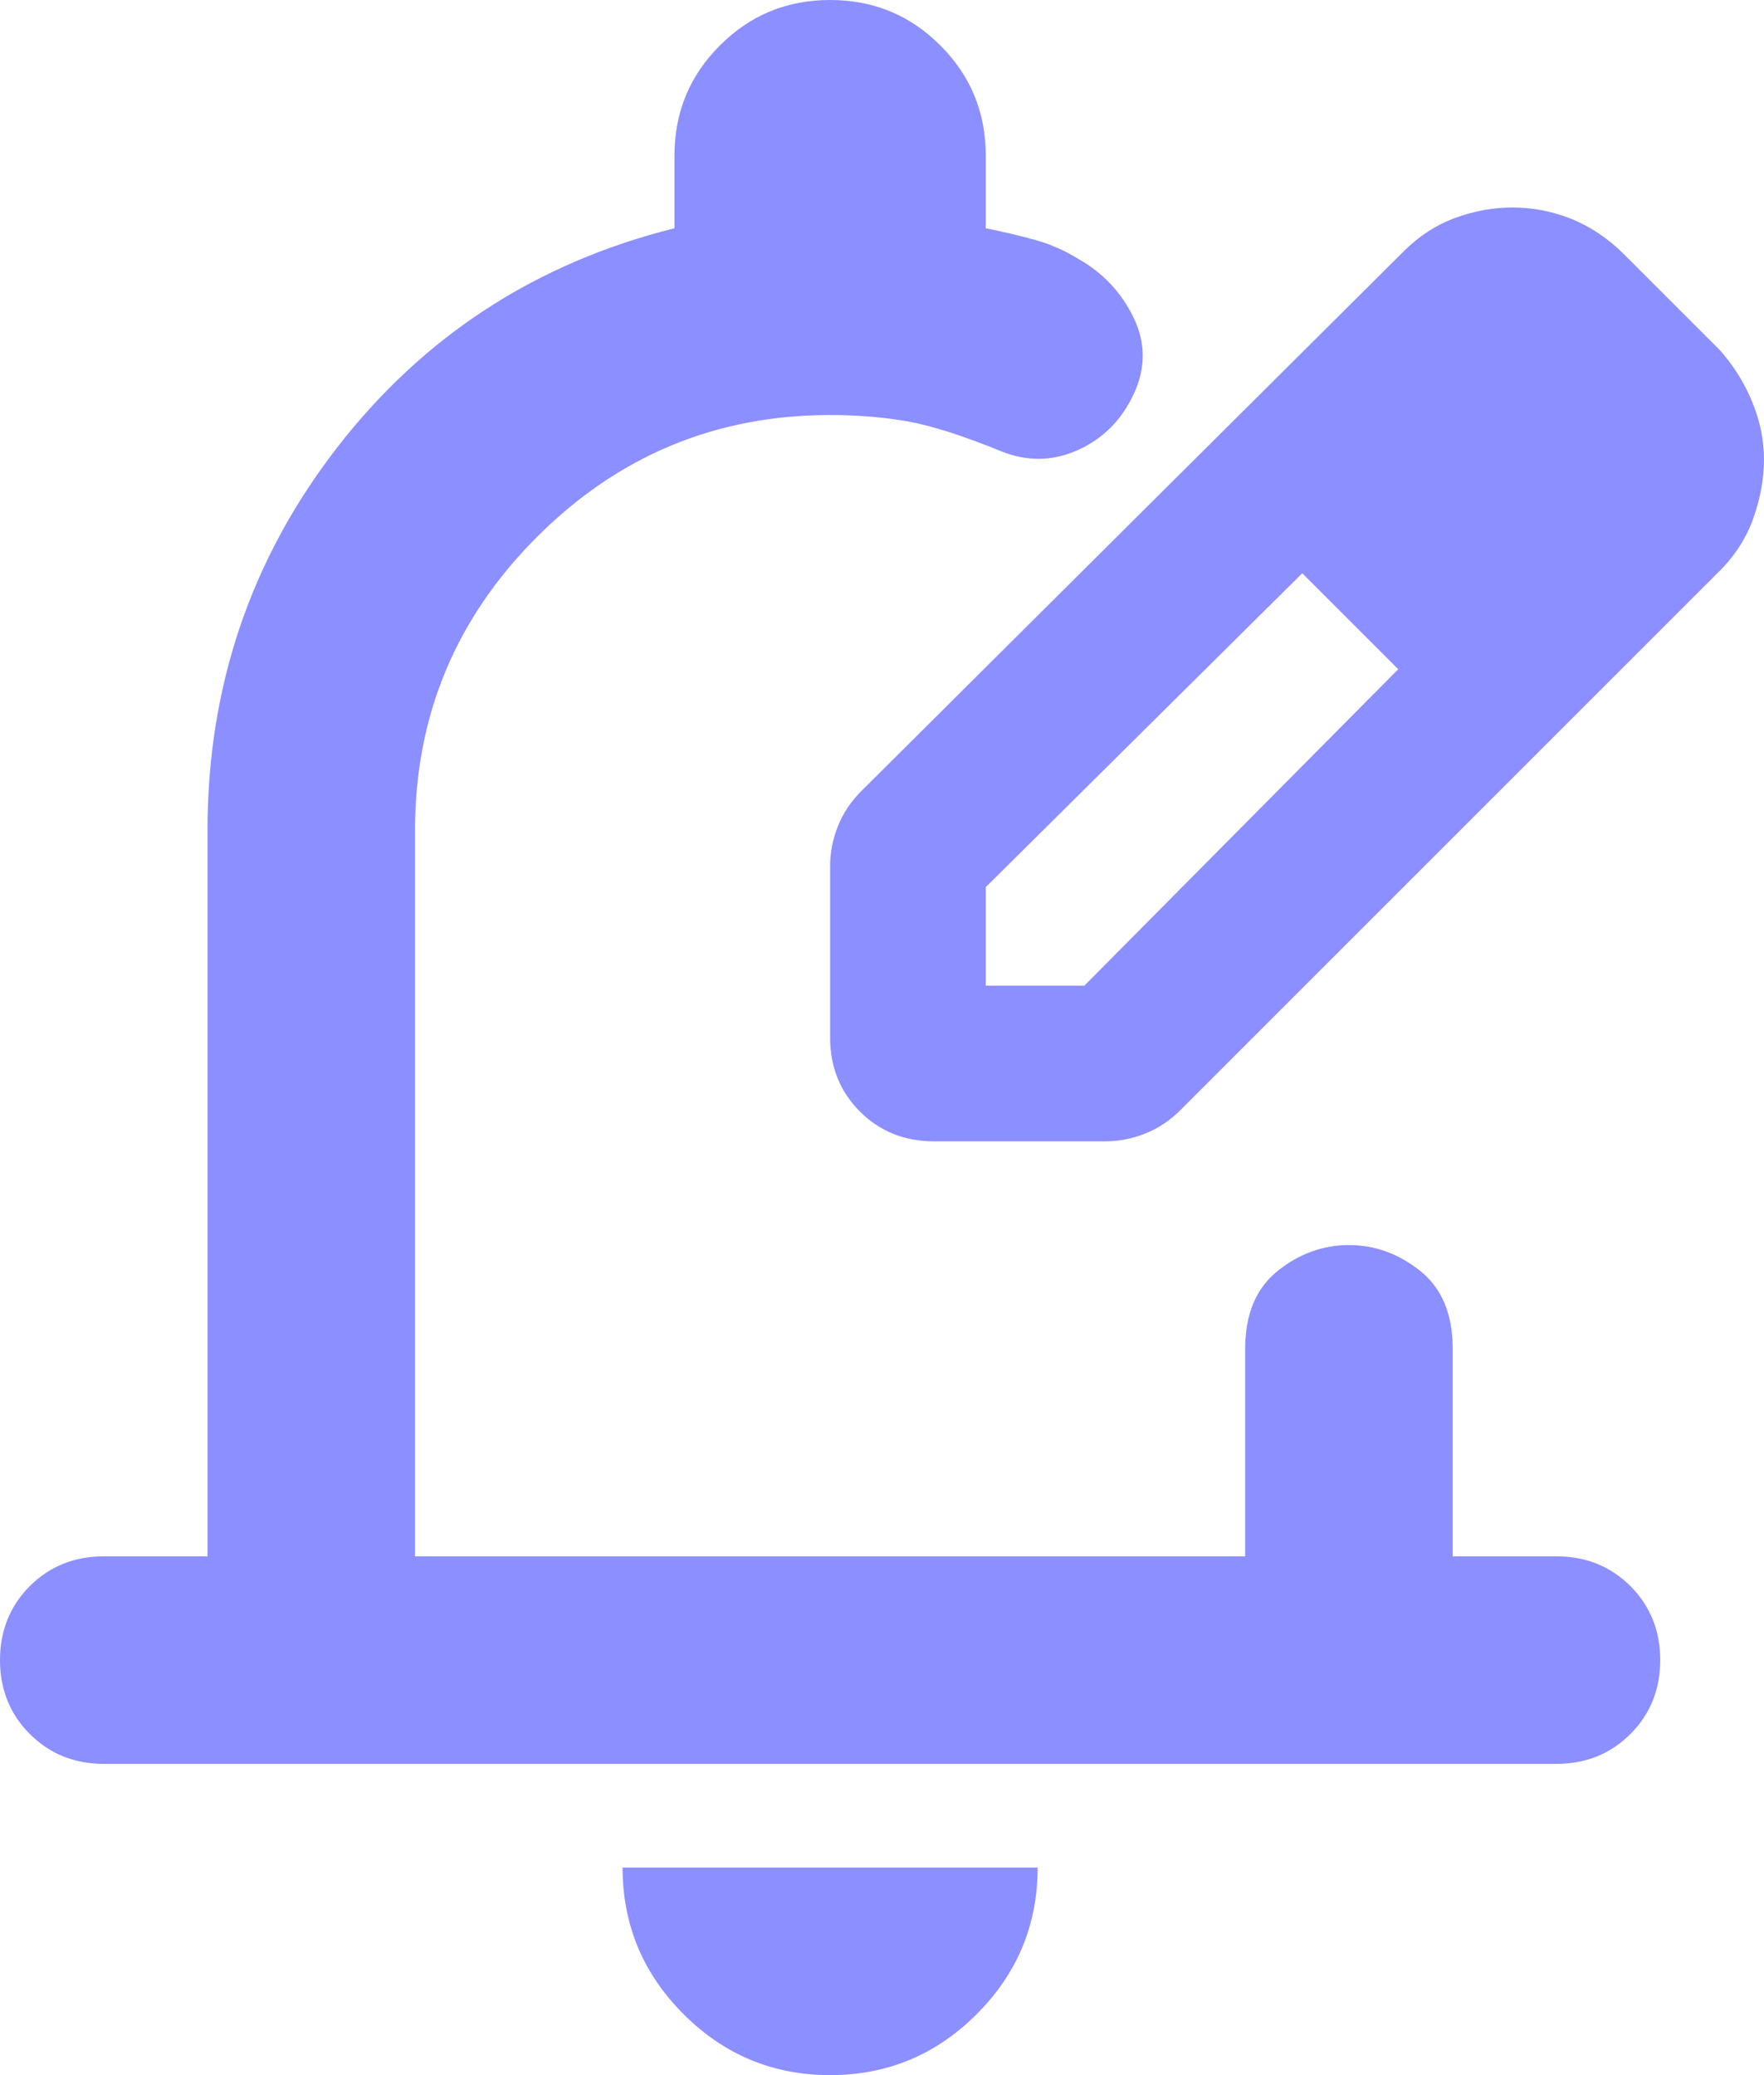 <svg width="17" height="20" viewBox="0 0 17 20" fill="none" xmlns="http://www.w3.org/2000/svg">
<path d="M8 20C7.45 20 6.979 19.804 6.588 19.413C6.196 19.021 6 18.55 6 18H10C10 18.55 9.804 19.021 9.412 19.413C9.021 19.804 8.55 20 8 20ZM15 17H1C0.717 17 0.479 16.904 0.287 16.712C0.096 16.521 0 16.283 0 16C0 15.717 0.096 15.479 0.287 15.287C0.479 15.096 0.717 15 1 15H2V8C2 6.617 2.417 5.388 3.25 4.312C4.083 3.237 5.167 2.533 6.5 2.2V1.5C6.5 1.083 6.646 0.729 6.938 0.438C7.229 0.146 7.583 0 8 0C8.417 0 8.771 0.146 9.062 0.438C9.354 0.729 9.5 1.083 9.5 1.5V2.2C9.667 2.233 9.825 2.271 9.975 2.312C10.125 2.354 10.267 2.417 10.4 2.5C10.633 2.633 10.808 2.821 10.925 3.062C11.042 3.304 11.042 3.55 10.925 3.8C10.808 4.05 10.629 4.229 10.387 4.338C10.146 4.446 9.9 4.45 9.65 4.35C9.283 4.2 8.983 4.104 8.75 4.062C8.517 4.021 8.267 4 8 4C6.9 4 5.958 4.392 5.175 5.175C4.392 5.958 4 6.9 4 8V15H12V13C12 12.667 12.104 12.417 12.312 12.25C12.521 12.083 12.75 12 13 12C13.25 12 13.479 12.083 13.688 12.25C13.896 12.417 14 12.667 14 13V15H15C15.283 15 15.521 15.096 15.713 15.287C15.904 15.479 16 15.717 16 16C16 16.283 15.904 16.521 15.713 16.712C15.521 16.904 15.283 17 15 17ZM8 10V8.35C8 8.217 8.025 8.088 8.075 7.963C8.125 7.838 8.2 7.725 8.3 7.625L13.525 2.425C13.675 2.275 13.842 2.167 14.025 2.1C14.208 2.033 14.392 2 14.575 2C14.775 2 14.967 2.038 15.15 2.112C15.333 2.188 15.5 2.3 15.65 2.45L16.575 3.375C16.708 3.525 16.812 3.692 16.887 3.875C16.962 4.058 17 4.242 17 4.425C17 4.608 16.967 4.796 16.9 4.987C16.833 5.179 16.725 5.35 16.575 5.5L11.375 10.7C11.275 10.8 11.162 10.875 11.037 10.925C10.912 10.975 10.783 11 10.65 11H9C8.717 11 8.479 10.904 8.287 10.713C8.096 10.521 8 10.283 8 10ZM9.5 9.5H10.45L13.475 6.45L13.025 5.975L12.55 5.525L9.5 8.55V9.5ZM13.025 5.975L12.55 5.525L13.475 6.45L13.025 5.975Z" fill="#8C8FFF"/>
</svg>
